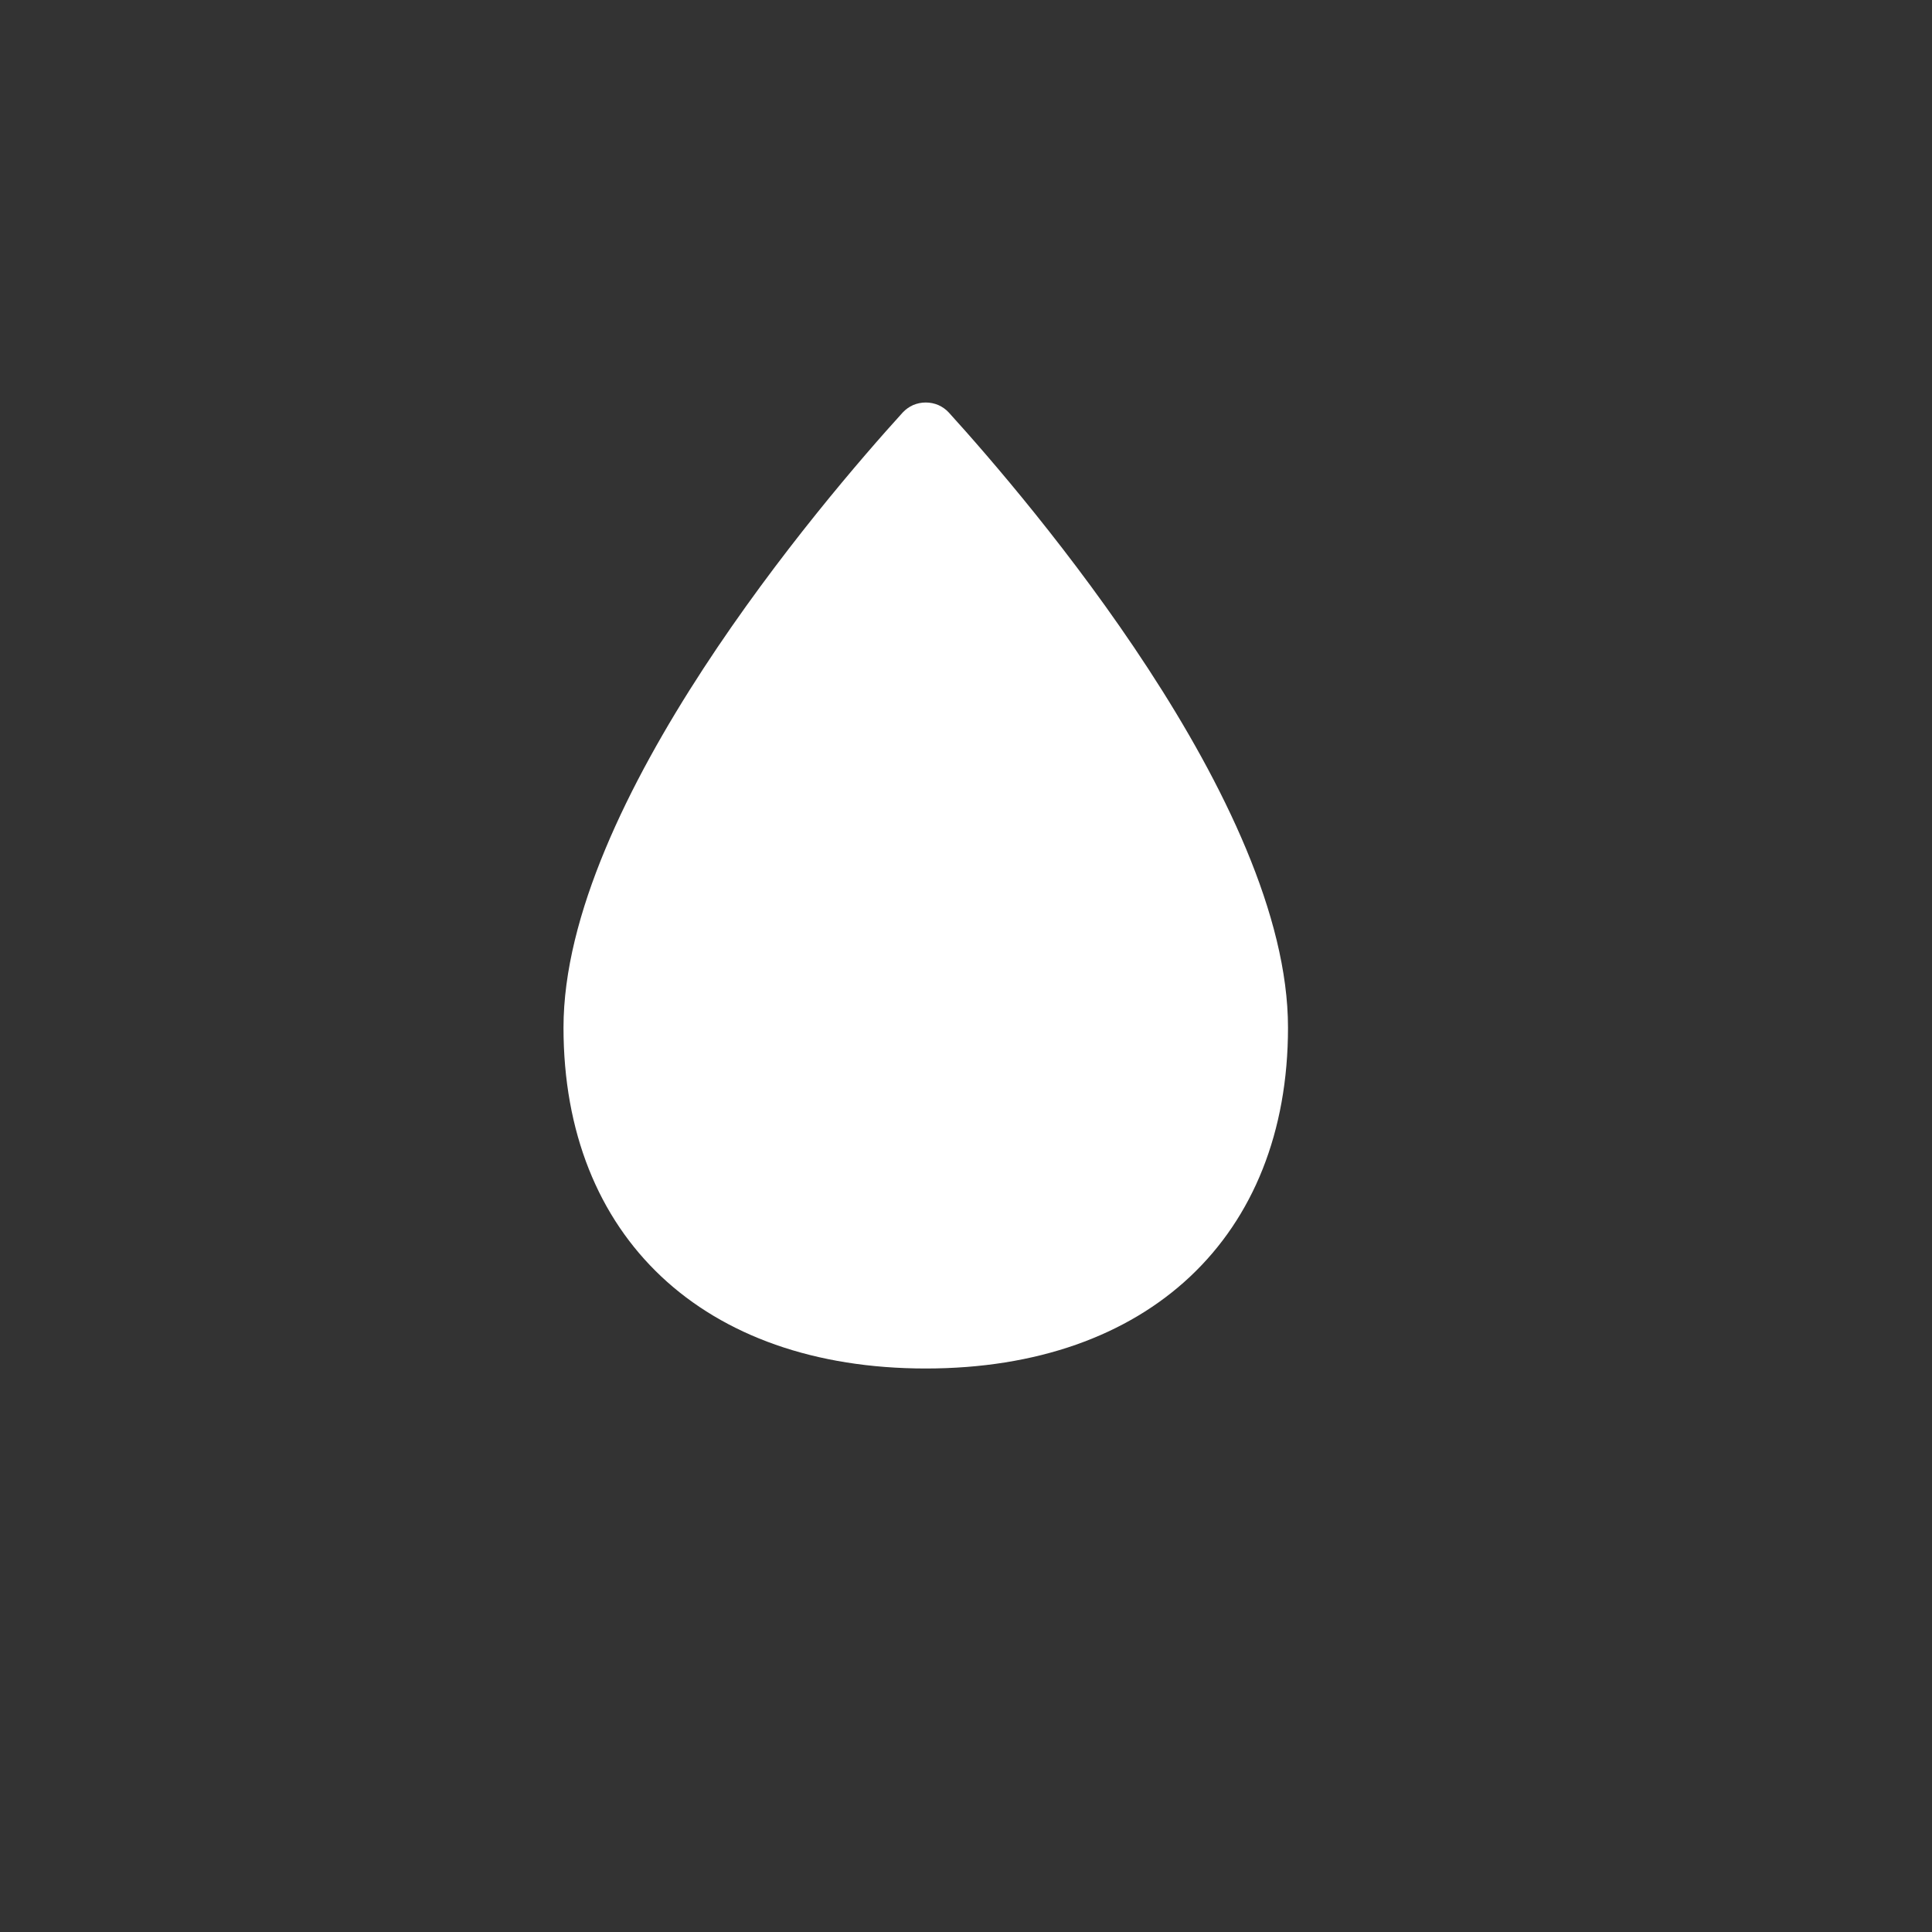 <svg width="24" height="24" viewBox="0 0 24 24" fill="none" xmlns="http://www.w3.org/2000/svg">
<rect x="0" y="0" width="24" height="24" fill="#333333" stroke="none"/>
<path d="M11.785 5.123C11.75 5.085 11.706 5.054 11.657 5.032C11.608 5.011 11.554 5 11.5 5C11.446 5 11.393 5.011 11.343 5.032C11.294 5.054 11.251 5.085 11.215 5.123C10.226 6.212 7 9.977 7 12.765C7 15.364 8.739 17 11.5 17C14.261 17 16 15.364 16 12.765C16 9.977 12.774 6.212 11.785 5.123Z" fill="white"/>
</svg>
